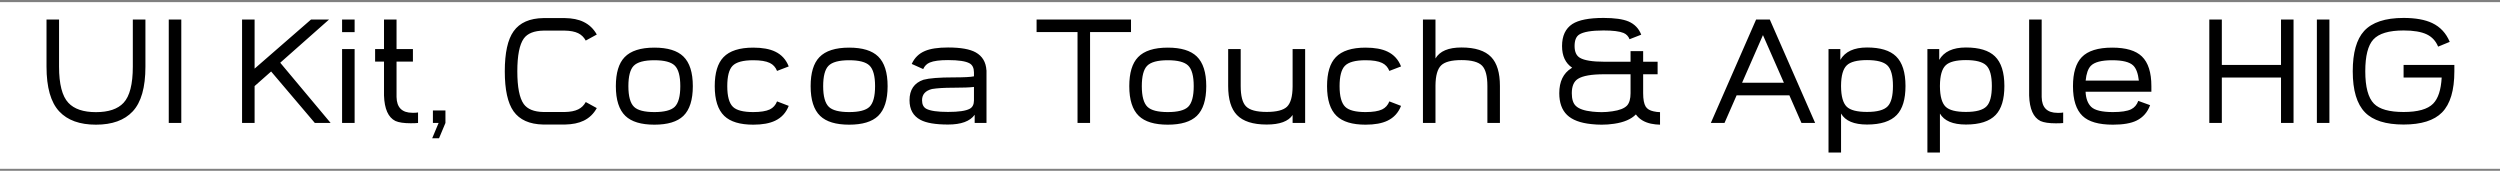 <?xml version="1.0" encoding="UTF-8"?>
<svg width="600px" height="41px" viewBox="0 0 600 41" version="1.1" xmlns="http://www.w3.org/2000/svg" xmlns:xlink="http://www.w3.org/1999/xlink">
    <rect x="0" y="0" width="600" height="41" fill="#808080" stroke="none"/>
    <!-- Generator: Sketch 41.2 (35397) - http://www.bohemiancoding.com/sketch -->
    <title>3</title>
    <desc>Created with Sketch.</desc>
    <defs></defs>
    <g id="Page-1" stroke="none" stroke-width="1" fill="none" fill-rule="evenodd">
        <g id="3" transform="translate(0, 0.512)">
            <rect id="base" fill="#FFFFFF" x="0" y="0" width="600" height="40"></rect>
            <path d="M14.172,4.168 L14.172,15.482 C14.172,19.686 14.918,22.58 16.411,24.164 C17.8,25.656 20.005,26.402 23.024,26.402 C26.055,26.402 28.265,25.656 29.655,24.164 C31.136,22.58 31.877,19.686 31.877,15.482 L31.877,4.168 L34.902,4.168 L34.902,15.482 C34.902,20.472 33.882,24.055 31.843,26.231 C29.86,28.351 26.921,29.41 23.024,29.41 C19.139,29.41 16.205,28.351 14.223,26.231 C12.184,24.055 11.164,20.472 11.164,15.482 L11.164,4.168 L14.172,4.168 Z M43.51,4.168 L43.51,29 L40.502,29 L40.502,4.168 L43.51,4.168 Z M61.103,4.168 L61.103,15.96 L74.655,4.168 L78.979,4.168 L67.255,14.542 L79.355,29 L75.561,29 L65.068,16.644 L61.103,20.147 L61.103,29 L58.095,29 L58.095,4.168 L61.103,4.168 Z M85.109,11.261 L85.109,29 L82.101,29 L82.101,11.261 L85.109,11.261 Z M85.109,4.168 L85.109,7.193 L82.101,7.193 L82.101,4.168 L85.109,4.168 Z M100.331,29 C99.898,29.046 99.312,29.068 98.571,29.068 C96.942,29.068 95.717,28.886 94.897,28.521 C93.176,27.667 92.265,25.628 92.162,22.403 L92.162,14.269 L90.026,14.269 L90.026,11.261 L92.162,11.261 L92.162,4.168 L95.17,4.168 L95.17,11.261 L99.101,11.261 L99.101,14.269 L95.17,14.269 L95.17,22.762 C95.216,25.292 96.486,26.556 98.981,26.556 L99.34,26.556 C99.739,26.556 100.069,26.528 100.331,26.471 L100.331,29 Z M106.906,25.992 L103.898,25.992 L103.898,29 L105.265,29 L103.727,32.674 L105.368,32.674 L106.906,29 L106.906,25.992 Z M138.752,7.45 C137.943,7.062 136.866,6.857 135.522,6.834 L130.48,6.834 C128.19,6.869 126.601,7.501 125.712,8.731 C124.675,10.178 124.157,12.805 124.157,16.61 C124.157,20.392 124.669,23.007 125.695,24.454 C126.584,25.685 128.156,26.323 130.412,26.368 L135.556,26.368 C136.889,26.345 137.96,26.135 138.769,25.736 C139.543,25.36 140.147,24.773 140.58,23.976 L143.229,25.428 C142.477,26.795 141.429,27.804 140.085,28.453 C138.888,29.034 137.396,29.342 135.607,29.376 L130.36,29.376 C127.079,29.308 124.709,28.248 123.251,26.197 C121.85,24.215 121.149,21.019 121.149,16.61 C121.149,12.166 121.855,8.959 123.268,6.988 C124.738,4.926 127.13,3.872 130.446,3.827 L135.556,3.827 C137.356,3.849 138.86,4.157 140.067,4.75 C141.412,5.399 142.466,6.407 143.229,7.774 L140.58,9.227 C140.136,8.418 139.526,7.826 138.752,7.45 Z M164.005,13.038 C165.521,14.508 166.278,16.883 166.278,20.165 C166.278,23.457 165.521,25.838 164.005,27.308 C162.547,28.709 160.229,29.41 157.05,29.41 C153.871,29.41 151.553,28.709 150.094,27.308 C148.568,25.838 147.804,23.457 147.804,20.165 C147.804,16.986 148.505,14.667 149.906,13.209 C151.376,11.682 153.757,10.919 157.05,10.919 C160.229,10.919 162.547,11.625 164.005,13.038 Z M157.05,13.944 C154.6,13.944 152.943,14.394 152.077,15.294 C151.234,16.171 150.812,17.795 150.812,20.165 C150.812,22.603 151.268,24.26 152.179,25.138 C153.045,25.969 154.669,26.385 157.05,26.385 C159.42,26.385 161.043,25.969 161.92,25.138 C162.82,24.26 163.271,22.603 163.271,20.165 C163.271,17.726 162.82,16.074 161.92,15.208 C161.043,14.365 159.42,13.944 157.05,13.944 Z M186.046,28.453 C184.725,29.091 182.97,29.41 180.783,29.41 C177.604,29.41 175.285,28.709 173.827,27.308 C172.3,25.838 171.537,23.457 171.537,20.165 C171.537,16.986 172.238,14.667 173.639,13.209 C175.109,11.682 177.49,10.919 180.783,10.919 C182.97,10.919 184.725,11.238 186.046,11.876 C187.573,12.605 188.655,13.79 189.293,15.431 L186.491,16.507 C186.138,15.619 185.556,14.981 184.748,14.593 C183.847,14.16 182.526,13.944 180.783,13.944 C178.333,13.944 176.675,14.394 175.81,15.294 C174.966,16.171 174.545,17.795 174.545,20.165 C174.545,22.603 175.001,24.26 175.912,25.138 C176.778,25.969 178.401,26.385 180.783,26.385 C182.526,26.385 183.847,26.174 184.748,25.753 C185.556,25.366 186.138,24.722 186.491,23.822 L189.293,24.898 C188.655,26.539 187.573,27.724 186.046,28.453 Z M210.753,13.038 C212.269,14.508 213.026,16.883 213.026,20.165 C213.026,23.457 212.269,25.838 210.753,27.308 C209.295,28.709 206.977,29.41 203.798,29.41 C200.619,29.41 198.301,28.709 196.842,27.308 C195.316,25.838 194.552,23.457 194.552,20.165 C194.552,16.986 195.253,14.667 196.654,13.209 C198.124,11.682 200.505,10.919 203.798,10.919 C206.977,10.919 209.295,11.625 210.753,13.038 Z M203.798,13.944 C201.348,13.944 199.691,14.394 198.825,15.294 C197.982,16.171 197.56,17.795 197.56,20.165 C197.56,22.603 198.016,24.26 198.927,25.138 C199.793,25.969 201.417,26.385 203.798,26.385 C206.168,26.385 207.791,25.969 208.668,25.138 C209.568,24.26 210.018,22.603 210.018,20.165 C210.018,17.726 209.568,16.074 208.668,15.208 C207.791,14.365 206.168,13.944 203.798,13.944 Z M233.922,27.035 C232.806,28.596 230.675,29.376 227.531,29.376 C224.5,29.376 222.29,29 220.9,28.248 C219.157,27.314 218.285,25.747 218.285,23.548 C218.285,21.03 219.402,19.39 221.635,18.626 C223.047,18.25 225.446,18.062 228.829,18.062 C231.336,18.062 232.977,17.977 233.751,17.806 L233.751,16.849 C233.74,15.801 233.392,15.083 232.709,14.696 C231.775,14.172 230.049,13.91 227.531,13.91 C225.537,13.91 224.079,14.103 223.156,14.491 C222.438,14.787 221.908,15.311 221.566,16.063 L218.815,14.833 C219.487,13.363 220.547,12.326 221.994,11.722 C223.304,11.164 225.149,10.885 227.531,10.885 C230.561,10.885 232.777,11.278 234.179,12.064 C235.774,12.964 236.628,14.394 236.742,16.354 L236.759,16.354 L236.759,29 L233.922,29 L233.922,27.035 Z M233.751,20.353 C232.772,20.478 231.12,20.541 228.795,20.541 C226.642,20.541 224.939,20.643 223.685,20.848 C222.09,21.247 221.293,22.147 221.293,23.548 C221.293,24.551 221.635,25.235 222.318,25.599 C223.264,26.1 225.001,26.351 227.531,26.351 C230.06,26.351 231.792,26.1 232.726,25.599 C233.398,25.246 233.74,24.585 233.751,23.617 L233.751,20.353 Z M248.781,4.168 L271.442,4.168 L271.442,7.176 L261.615,7.176 L261.615,29 L258.607,29 L258.607,7.176 L248.781,7.176 L248.781,4.168 Z M287.228,13.038 C288.743,14.508 289.501,16.883 289.501,20.165 C289.501,23.457 288.743,25.838 287.228,27.308 C285.769,28.709 283.451,29.41 280.272,29.41 C277.094,29.41 274.775,28.709 273.317,27.308 C271.79,25.838 271.027,23.457 271.027,20.165 C271.027,16.986 271.727,14.667 273.129,13.209 C274.598,11.682 276.98,10.919 280.272,10.919 C283.451,10.919 285.769,11.625 287.228,13.038 Z M280.272,13.944 C277.823,13.944 276.165,14.394 275.299,15.294 C274.456,16.171 274.034,17.795 274.034,20.165 C274.034,22.603 274.49,24.26 275.402,25.138 C276.268,25.969 277.891,26.385 280.272,26.385 C282.642,26.385 284.266,25.969 285.143,25.138 C286.043,24.26 286.493,22.603 286.493,20.165 C286.493,17.726 286.043,16.074 285.143,15.208 C284.266,14.365 282.642,13.944 280.272,13.944 Z M310.226,27.086 C309.212,28.613 307.138,29.376 304.005,29.376 C300.712,29.376 298.331,28.613 296.862,27.086 C295.46,25.628 294.76,23.309 294.76,20.13 L294.76,11.261 L297.767,11.261 L297.767,20.13 C297.767,22.512 298.189,24.135 299.032,25.001 C299.898,25.901 301.556,26.351 304.005,26.351 C306.375,26.351 307.998,25.935 308.876,25.104 C309.764,24.238 310.214,22.62 310.226,20.25 L310.226,11.261 L313.234,11.261 L313.234,29 L310.226,29 L310.226,27.086 Z M333.002,28.453 C331.68,29.091 329.925,29.41 327.738,29.41 C324.559,29.41 322.241,28.709 320.782,27.308 C319.256,25.838 318.492,23.457 318.492,20.165 C318.492,16.986 319.193,14.667 320.594,13.209 C322.064,11.682 324.445,10.919 327.738,10.919 C329.925,10.919 331.68,11.238 333.002,11.876 C334.528,12.605 335.611,13.79 336.249,15.431 L333.446,16.507 C333.093,15.619 332.512,14.981 331.703,14.593 C330.803,14.16 329.481,13.944 327.738,13.944 C325.288,13.944 323.631,14.394 322.765,15.294 C321.922,16.171 321.5,17.795 321.5,20.165 C321.5,22.603 321.956,24.26 322.867,25.138 C323.733,25.969 325.357,26.385 327.738,26.385 C329.481,26.385 330.803,26.174 331.703,25.753 C332.512,25.366 333.093,24.722 333.446,23.822 L336.249,24.898 C335.611,26.539 334.528,27.724 333.002,28.453 Z M344.515,13.517 C345.541,11.762 347.62,10.885 350.753,10.885 C354.034,10.885 356.41,11.648 357.88,13.175 C359.281,14.633 359.982,16.952 359.982,20.13 L359.982,29 L356.974,29 L356.974,20.13 C356.974,17.761 356.552,16.137 355.709,15.26 C354.843,14.36 353.191,13.91 350.753,13.91 C348.372,13.91 346.748,14.331 345.882,15.174 C344.994,16.029 344.538,17.641 344.515,20.011 L344.515,29 L341.507,29 L341.507,4.168 L344.515,4.168 L344.515,13.517 Z M394.955,25.052 C395.308,25.633 395.946,26.021 396.869,26.214 C397.154,26.283 397.416,26.328 397.655,26.351 C397.928,26.385 398.179,26.402 398.407,26.402 L398.407,29.41 C398.031,29.41 397.672,29.387 397.33,29.342 C396.966,29.308 396.601,29.251 396.236,29.171 C394.619,28.818 393.411,28.077 392.613,26.949 C391.485,28.1 389.748,28.846 387.401,29.188 C386.865,29.256 386.358,29.313 385.88,29.359 C385.413,29.393 384.917,29.41 384.393,29.41 C383.96,29.41 383.55,29.399 383.163,29.376 C382.764,29.353 382.348,29.319 381.915,29.273 C379.26,29 377.318,28.265 376.087,27.069 C374.846,25.861 374.225,24.124 374.225,21.856 C374.225,19.065 375.193,17.066 377.13,15.858 C377.187,15.812 377.25,15.772 377.318,15.738 C375.7,14.645 374.891,12.913 374.891,10.543 C374.891,8.105 375.711,6.345 377.352,5.262 C378.867,4.282 381.363,3.792 384.837,3.792 C387.481,3.792 389.475,4.072 390.819,4.63 C392.289,5.257 393.314,6.316 393.895,7.809 L391.092,8.902 C390.819,8.196 390.34,7.695 389.657,7.398 C388.7,7 387.093,6.8 384.837,6.8 C381.955,6.8 380.007,7.131 378.993,7.792 C378.264,8.27 377.899,9.187 377.899,10.543 C377.899,11.922 378.326,12.861 379.181,13.363 C380.24,13.989 382.189,14.303 385.025,14.303 L391.332,14.303 L391.332,11.756 L394.357,11.756 L394.357,14.303 L397.826,14.303 L397.826,17.311 L394.357,17.311 L394.357,21.856 C394.357,23.326 394.556,24.391 394.955,25.052 Z M391.332,17.311 L385.025,17.311 C381.972,17.311 379.87,17.675 378.719,18.404 C377.728,19.02 377.232,20.17 377.232,21.856 C377.232,23.281 377.551,24.295 378.19,24.898 C378.919,25.616 380.257,26.078 382.206,26.283 C382.604,26.317 382.975,26.345 383.316,26.368 C383.704,26.391 384.063,26.402 384.393,26.402 C384.769,26.402 385.191,26.385 385.658,26.351 C386.102,26.317 386.546,26.266 386.991,26.197 C388.677,25.958 389.845,25.497 390.494,24.813 C391.052,24.198 391.332,23.212 391.332,21.856 L391.332,17.311 Z M410.599,29 L421.468,4.168 L424.75,4.168 L435.636,29 L432.354,29 L429.449,22.369 L416.786,22.369 L413.88,29 L410.599,29 Z M428.133,19.344 L423.109,7.911 L418.102,19.344 L428.133,19.344 Z M441.852,26.744 L441.852,36.092 L438.844,36.092 L438.844,11.261 L441.681,11.261 L441.681,13.858 C442.82,11.876 444.956,10.885 448.089,10.885 C451.268,10.885 453.587,11.591 455.045,13.004 C456.56,14.474 457.318,16.849 457.318,20.13 C457.318,23.309 456.617,25.628 455.216,27.086 C453.746,28.613 451.371,29.376 448.089,29.376 C444.956,29.376 442.877,28.499 441.852,26.744 Z M441.852,20.25 C441.874,22.62 442.33,24.238 443.219,25.104 C444.085,25.935 445.708,26.351 448.089,26.351 C450.527,26.351 452.179,25.901 453.045,25.001 C453.888,24.135 454.31,22.512 454.31,20.13 C454.31,17.692 453.86,16.04 452.96,15.174 C452.083,14.331 450.459,13.91 448.089,13.91 C445.708,13.91 444.085,14.331 443.219,15.174 C442.33,16.029 441.874,17.641 441.852,20.011 L441.852,20.25 Z M465.584,26.744 L465.584,36.092 L462.577,36.092 L462.577,11.261 L465.413,11.261 L465.413,13.858 C466.553,11.876 468.689,10.885 471.822,10.885 C475.001,10.885 477.319,11.591 478.778,13.004 C480.293,14.474 481.051,16.849 481.051,20.13 C481.051,23.309 480.35,25.628 478.949,27.086 C477.479,28.613 475.103,29.376 471.822,29.376 C468.689,29.376 466.61,28.499 465.584,26.744 Z M465.584,20.25 C465.607,22.62 466.063,24.238 466.952,25.104 C467.817,25.935 469.441,26.351 471.822,26.351 C474.26,26.351 475.912,25.901 476.778,25.001 C477.621,24.135 478.043,22.512 478.043,20.13 C478.043,17.692 477.593,16.04 476.693,15.174 C475.815,14.331 474.192,13.91 471.822,13.91 C469.441,13.91 467.817,14.331 466.952,15.174 C466.063,16.029 465.607,17.641 465.584,20.011 L465.584,20.25 Z M495.162,29.017 C494.729,29.063 494.142,29.085 493.402,29.085 C491.772,29.085 490.548,28.903 489.727,28.539 C488.007,27.684 487.096,25.645 486.993,22.42 L486.993,4.168 L490.001,4.168 L490.001,22.779 C490.046,25.309 491.317,26.573 493.812,26.573 L494.171,26.573 C494.57,26.573 494.9,26.545 495.162,26.488 L495.162,29.017 Z M512.794,28.419 C511.461,29.08 509.564,29.41 507.103,29.41 C503.696,29.41 501.264,28.709 499.805,27.308 C498.279,25.838 497.515,23.457 497.515,20.165 C497.515,16.986 498.216,14.667 499.618,13.209 C501.087,11.682 503.525,10.919 506.932,10.919 C510.225,10.919 512.6,11.625 514.058,13.038 C515.574,14.508 516.331,16.883 516.331,20.165 L516.331,21.498 L500.54,21.498 C500.609,23.115 501.059,24.329 501.89,25.138 C502.756,25.969 504.494,26.385 507.103,26.385 C509.097,26.385 510.549,26.163 511.461,25.719 C512.27,25.32 512.845,24.648 513.187,23.702 L516.024,24.728 C515.409,26.425 514.332,27.656 512.794,28.419 Z M500.557,18.832 L513.324,18.832 C513.13,17.1 512.68,15.892 511.973,15.208 C511.096,14.365 509.416,13.944 506.932,13.944 C504.368,13.944 502.654,14.394 501.788,15.294 C501.127,15.989 500.717,17.168 500.557,18.832 Z M533.24,4.168 L533.24,15.072 L547.442,15.072 L547.442,4.168 L550.45,4.168 L550.45,29 L547.442,29 L547.442,18.097 L533.24,18.097 L533.24,29 L530.233,29 L530.233,4.168 L533.24,4.168 Z M559.058,4.168 L559.058,29 L556.05,29 L556.05,4.168 L559.058,4.168 Z M582.432,7.74 C581.122,7.114 579.265,6.8 576.861,6.8 C573.34,6.8 570.919,7.524 569.598,8.971 C568.31,10.383 567.667,12.924 567.667,16.593 C567.667,20.364 568.362,22.956 569.752,24.369 C571.062,25.702 573.432,26.368 576.861,26.368 C580.279,26.368 582.643,25.702 583.953,24.369 C585.161,23.138 585.845,21.048 586.004,18.097 L576.861,18.097 L576.861,15.072 L589.046,15.072 L589.046,16.593 C589.046,21.173 588.061,24.465 586.09,26.471 C584.187,28.408 581.111,29.376 576.861,29.376 C572.6,29.376 569.518,28.408 567.615,26.471 C565.644,24.465 564.659,21.173 564.659,16.593 C564.659,12.149 565.565,8.931 567.376,6.937 C569.29,4.841 572.452,3.792 576.861,3.792 C579.709,3.792 581.999,4.203 583.731,5.023 C585.668,5.946 587.069,7.45 587.935,9.535 L585.15,10.68 C584.591,9.324 583.686,8.344 582.432,7.74 Z" fill="#000000"></path>
        </g>
    </g>
</svg>